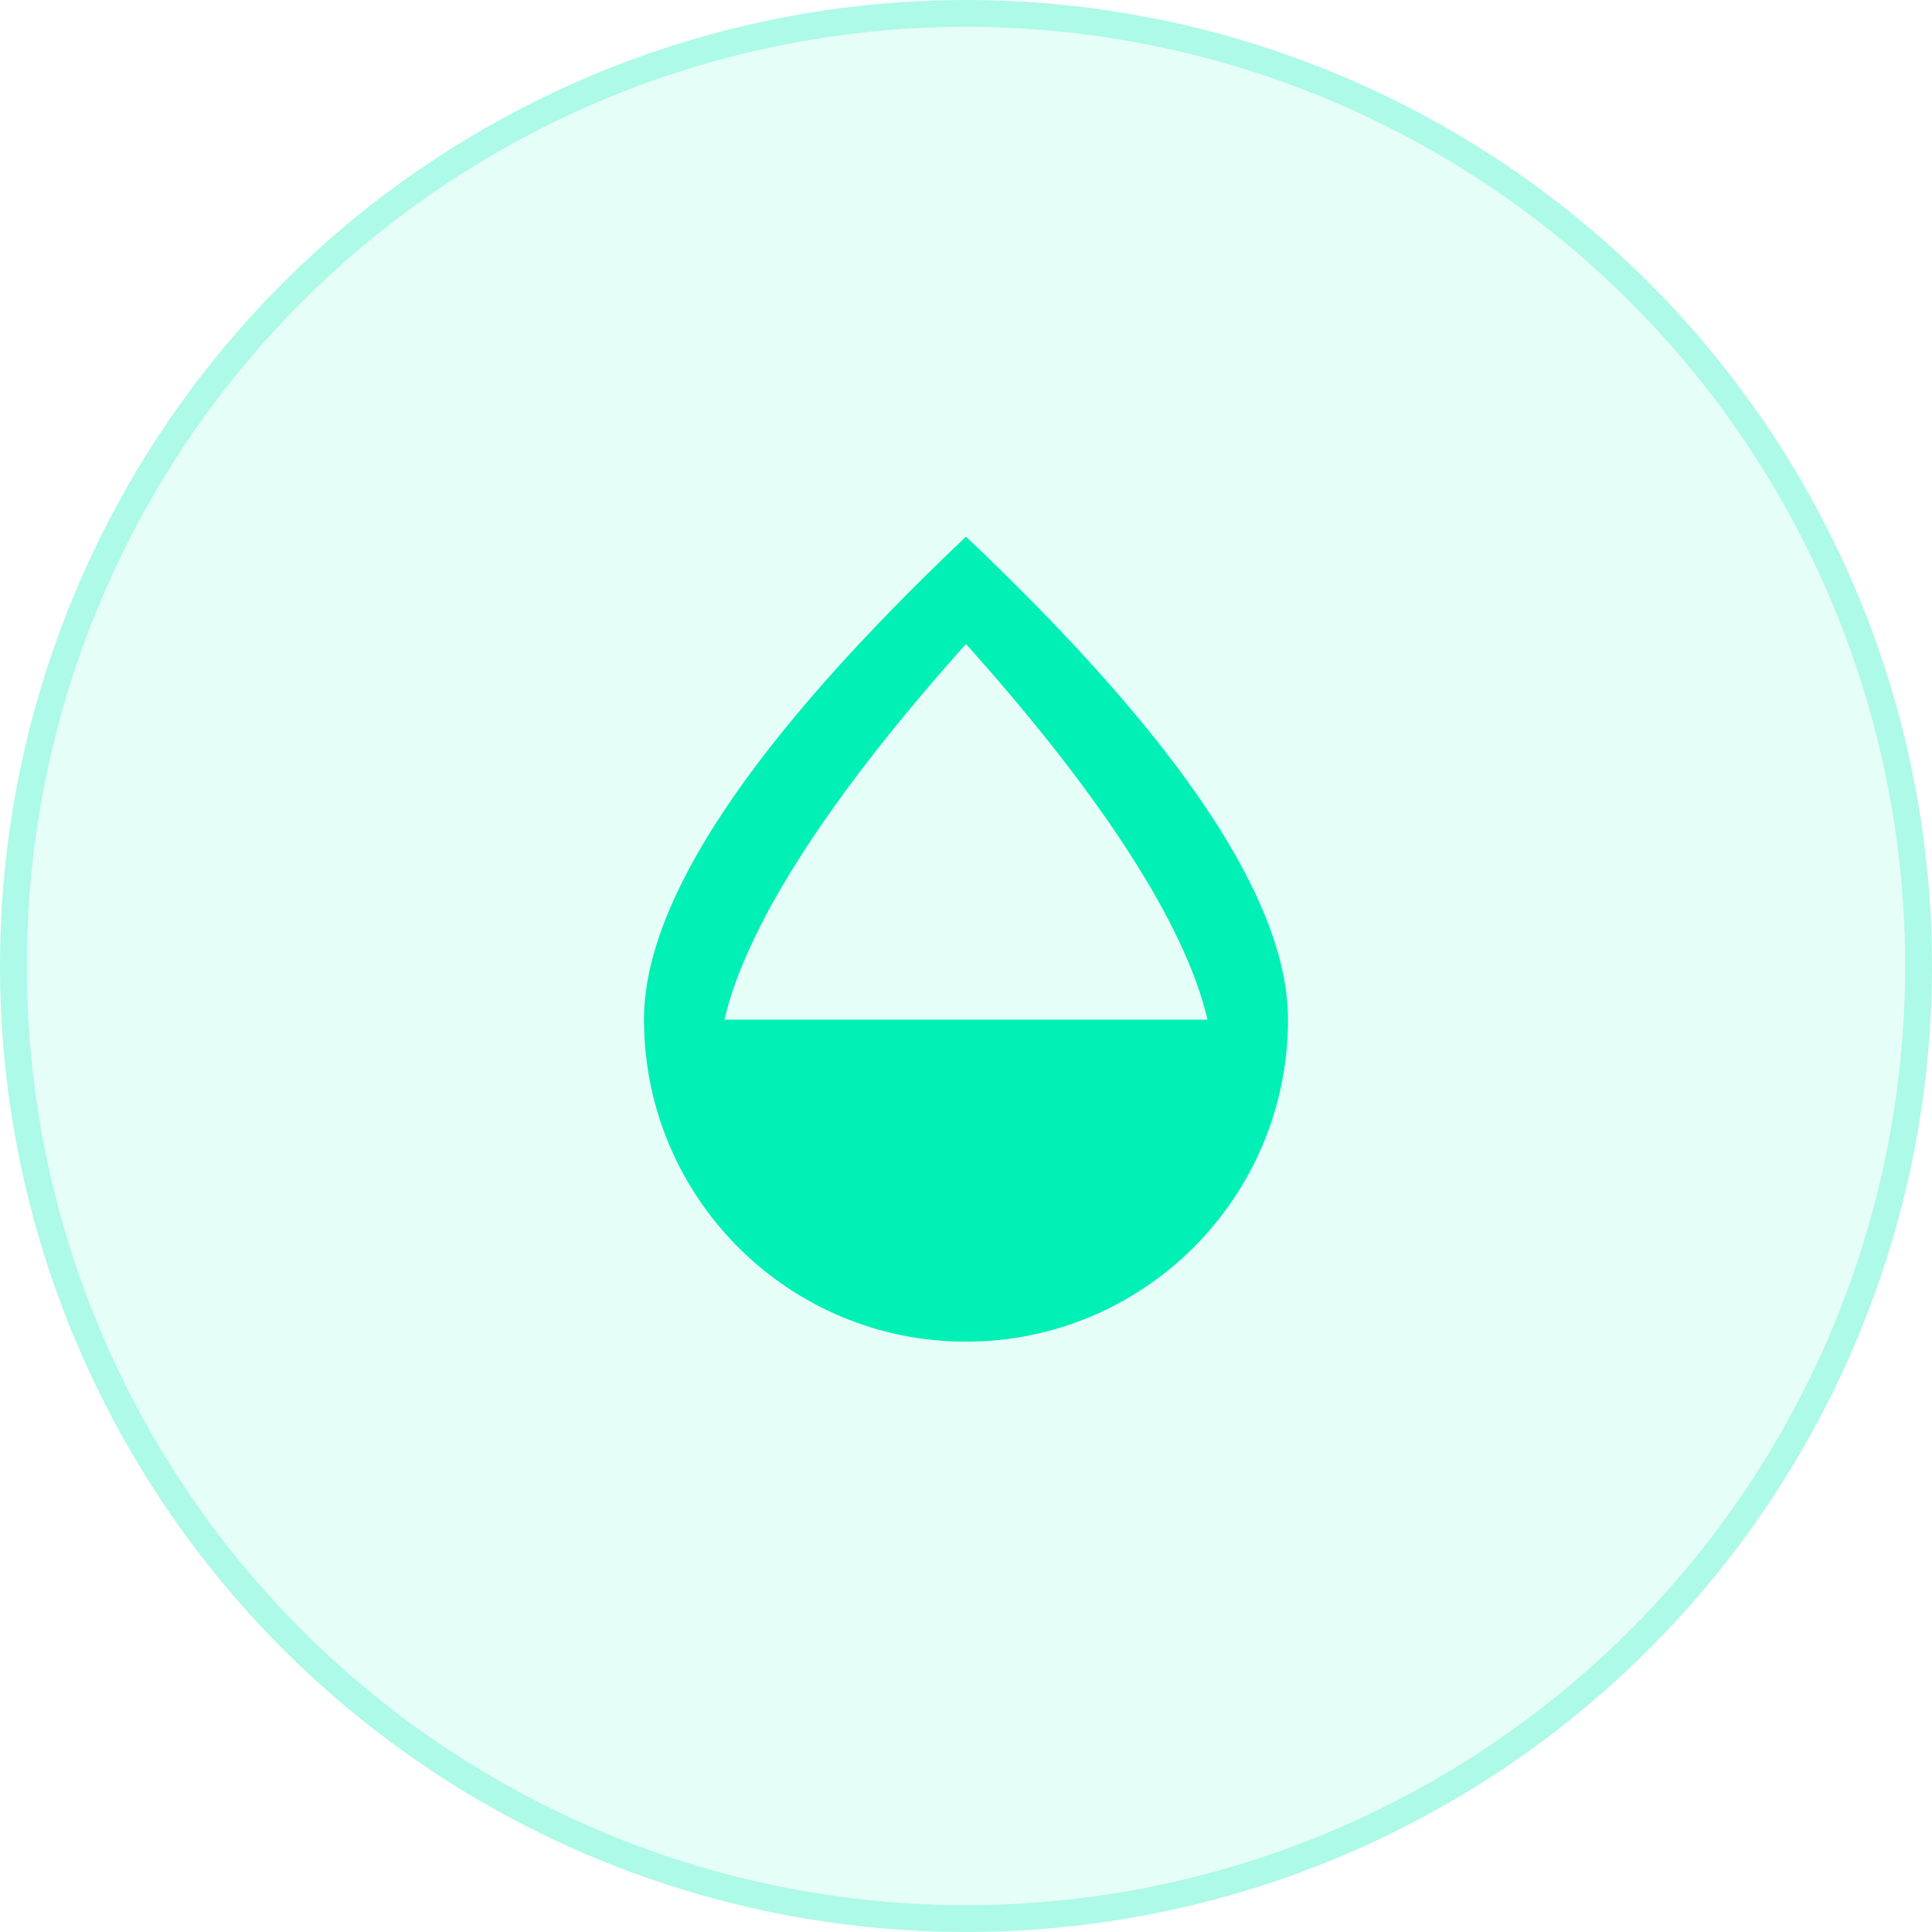 <svg width="72" height="72" viewBox="0 0 72 72" fill="none" xmlns="http://www.w3.org/2000/svg">
<circle cx="36" cy="36" r="36" fill="#00F0B5" fill-opacity="0.1"/>
<circle cx="36" cy="36" r="35.5" stroke="#00F0B5" stroke-opacity="0.25"/>
<path fill-rule="evenodd" clip-rule="evenodd" d="M48 38C48 33.582 44 27.582 36 20C28 27.582 24 33.582 24 38C24 44.627 29.373 50 36 50C42.627 50 48 44.627 48 38ZM36 24L36.829 24.938C41.559 30.363 44.257 34.787 45 38H27C27.768 34.676 30.63 30.057 35.667 24.373L36 24Z" fill="#00F0B5"/>
</svg>
